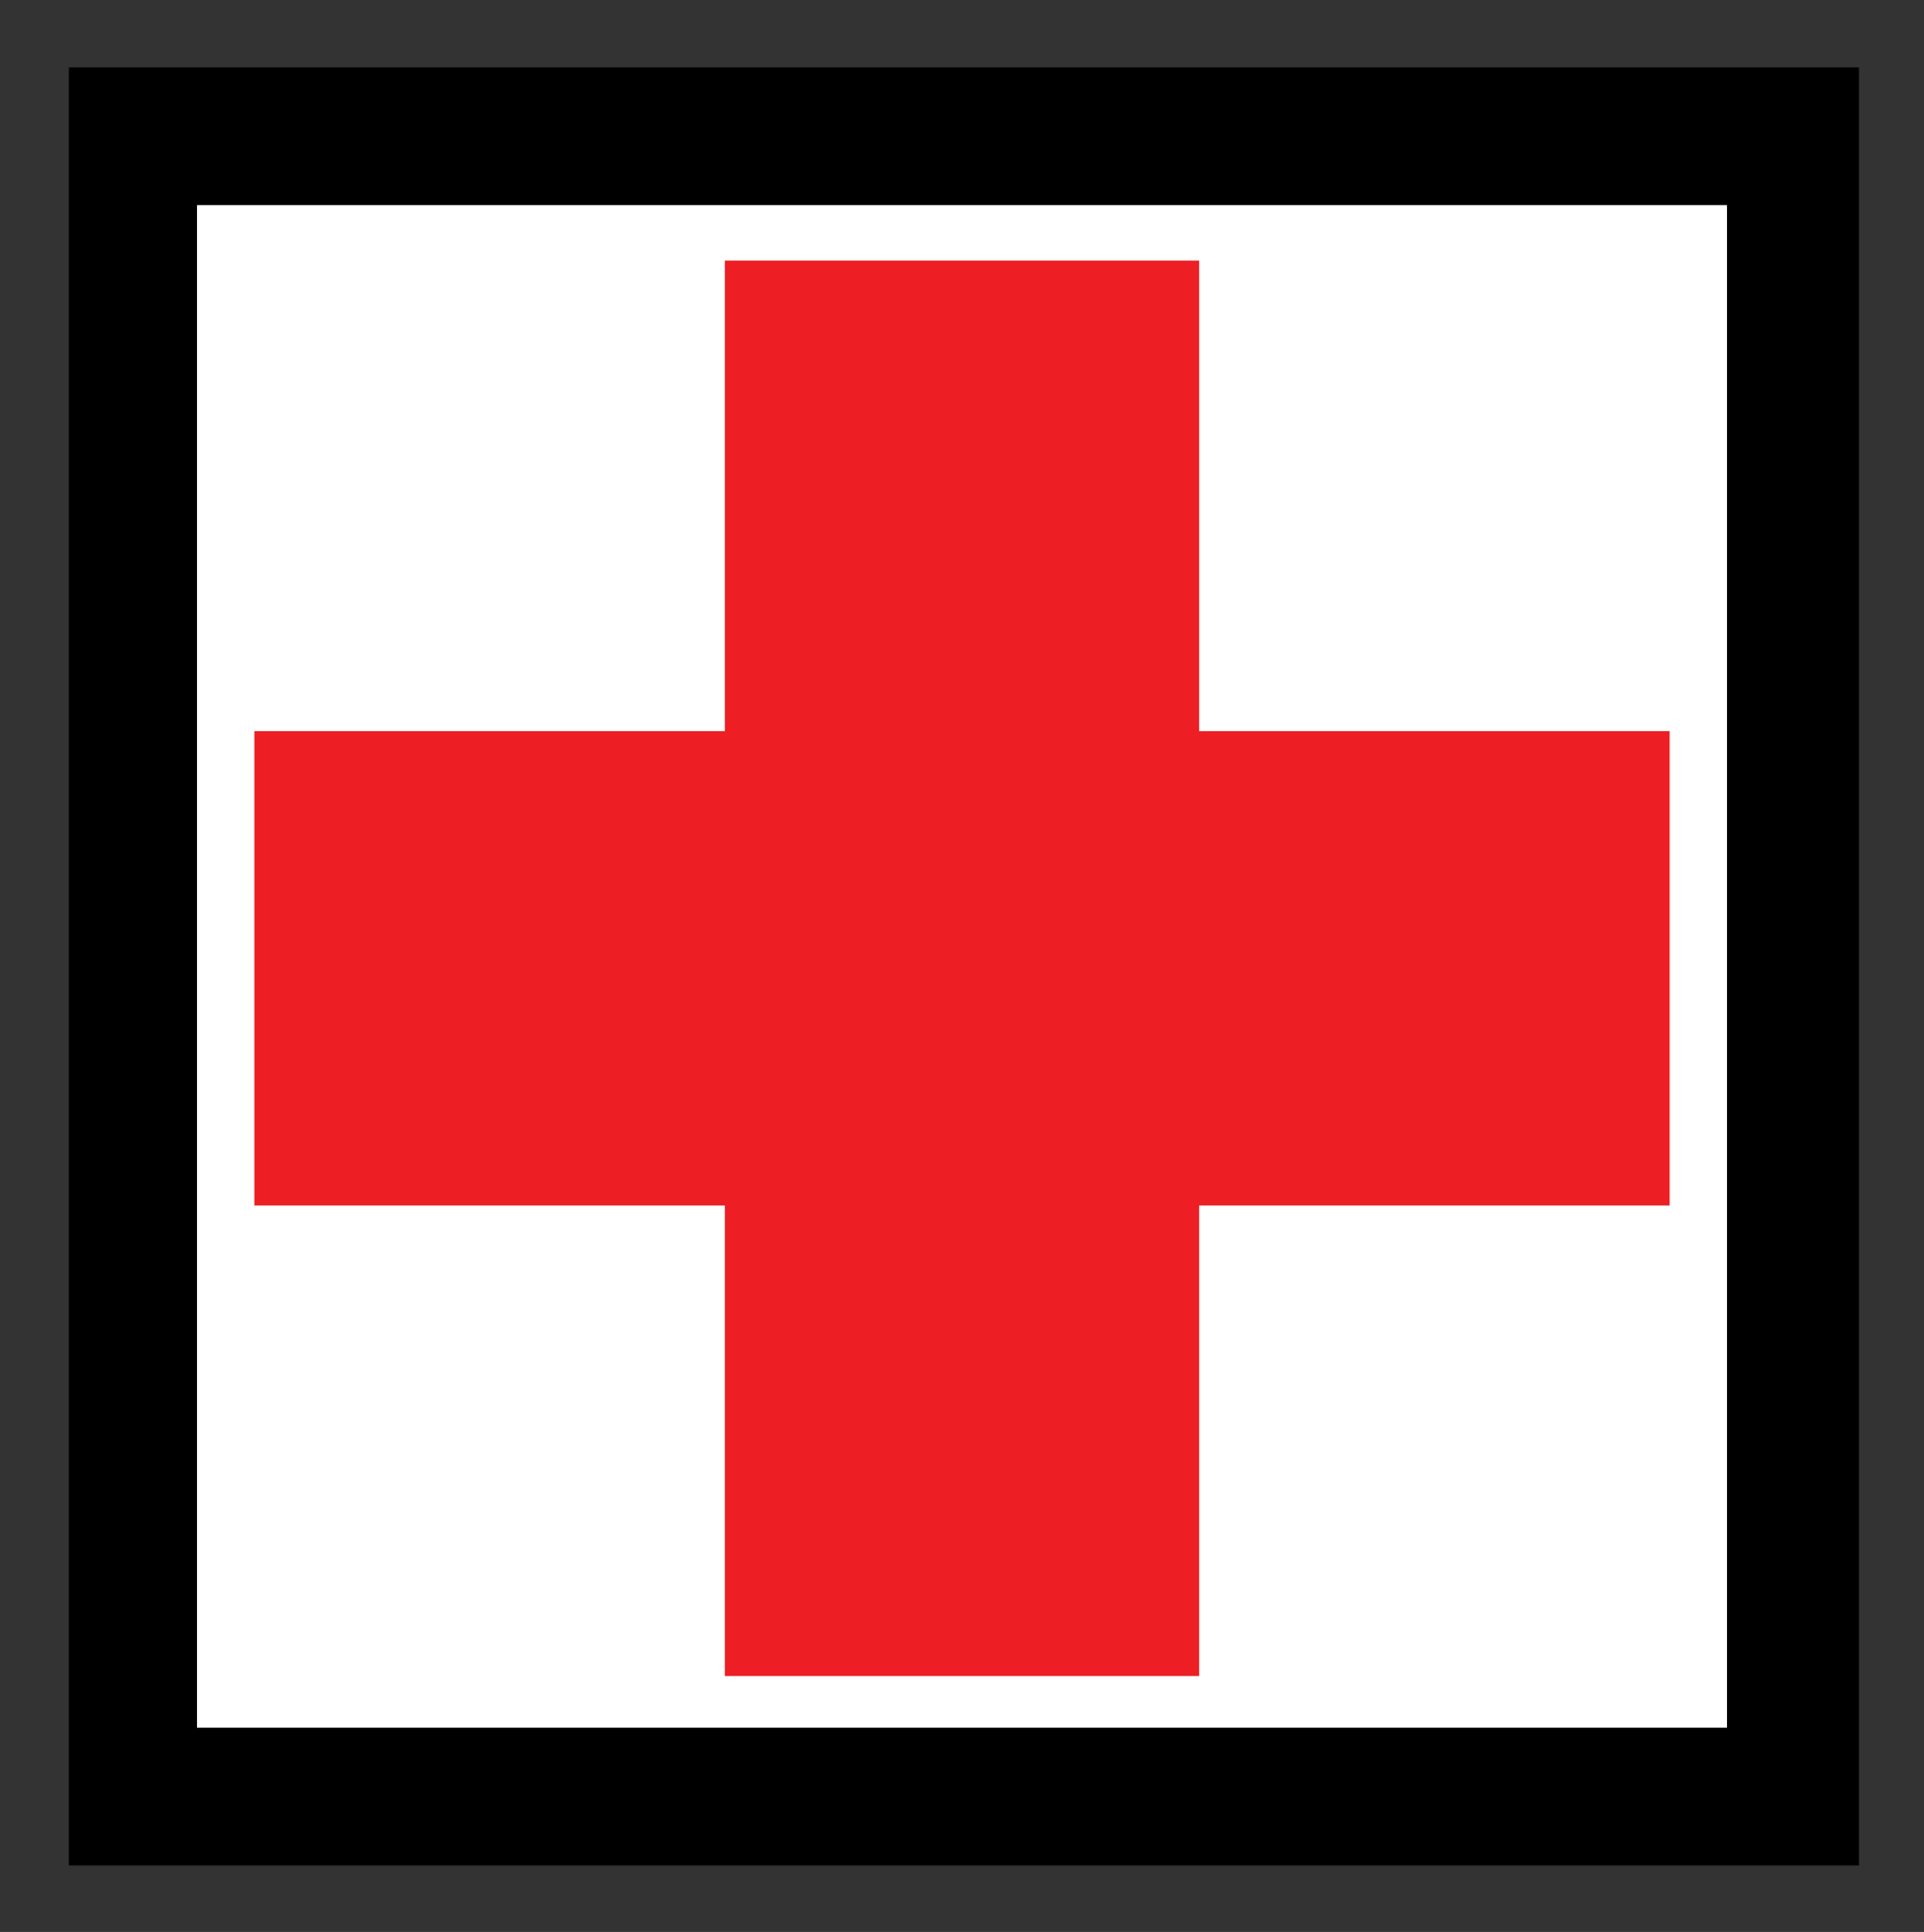 <?xml version="1.0" encoding="utf-8"?>
<!-- Generator: Adobe Illustrator 15.0.0, SVG Export Plug-In  -->
<!DOCTYPE svg PUBLIC "-//W3C//DTD SVG 1.1//EN" "http://www.w3.org/Graphics/SVG/1.1/DTD/svg11.dtd">
<svg version="1.1"
	 xmlns="http://www.w3.org/2000/svg" xmlns:xlink="http://www.w3.org/1999/xlink" xmlns:a="http://ns.adobe.com/AdobeSVGViewerExtensions/3.0/"
	 x="0px" y="0px" width="503px" height="505px" viewBox="0 -0.61 503 505" enable-background="new 0 -0.61 503 505"
	 xml:space="preserve">

<rect x="0" y="-0.61" width="503" height="505" fill="#333333" stroke="none"/>

<rect x="18.5" y="17.5" stroke="#000000" width="467" height="469"/>
<rect x="51" y="52.5" fill="#FFFFFF" stroke="#000000" width="401" height="399"/>
<polygon fill="#ED1F24" points="436.5,190.5 313.5,190.5 313.5,67.5 189.5,67.5 189.5,190.5 66.5,190.5 66.5,314.5 189.5,314.5 
	189.5,437.5 313.5,437.5 313.5,314.5 436.5,314.5 "/>
</svg>

